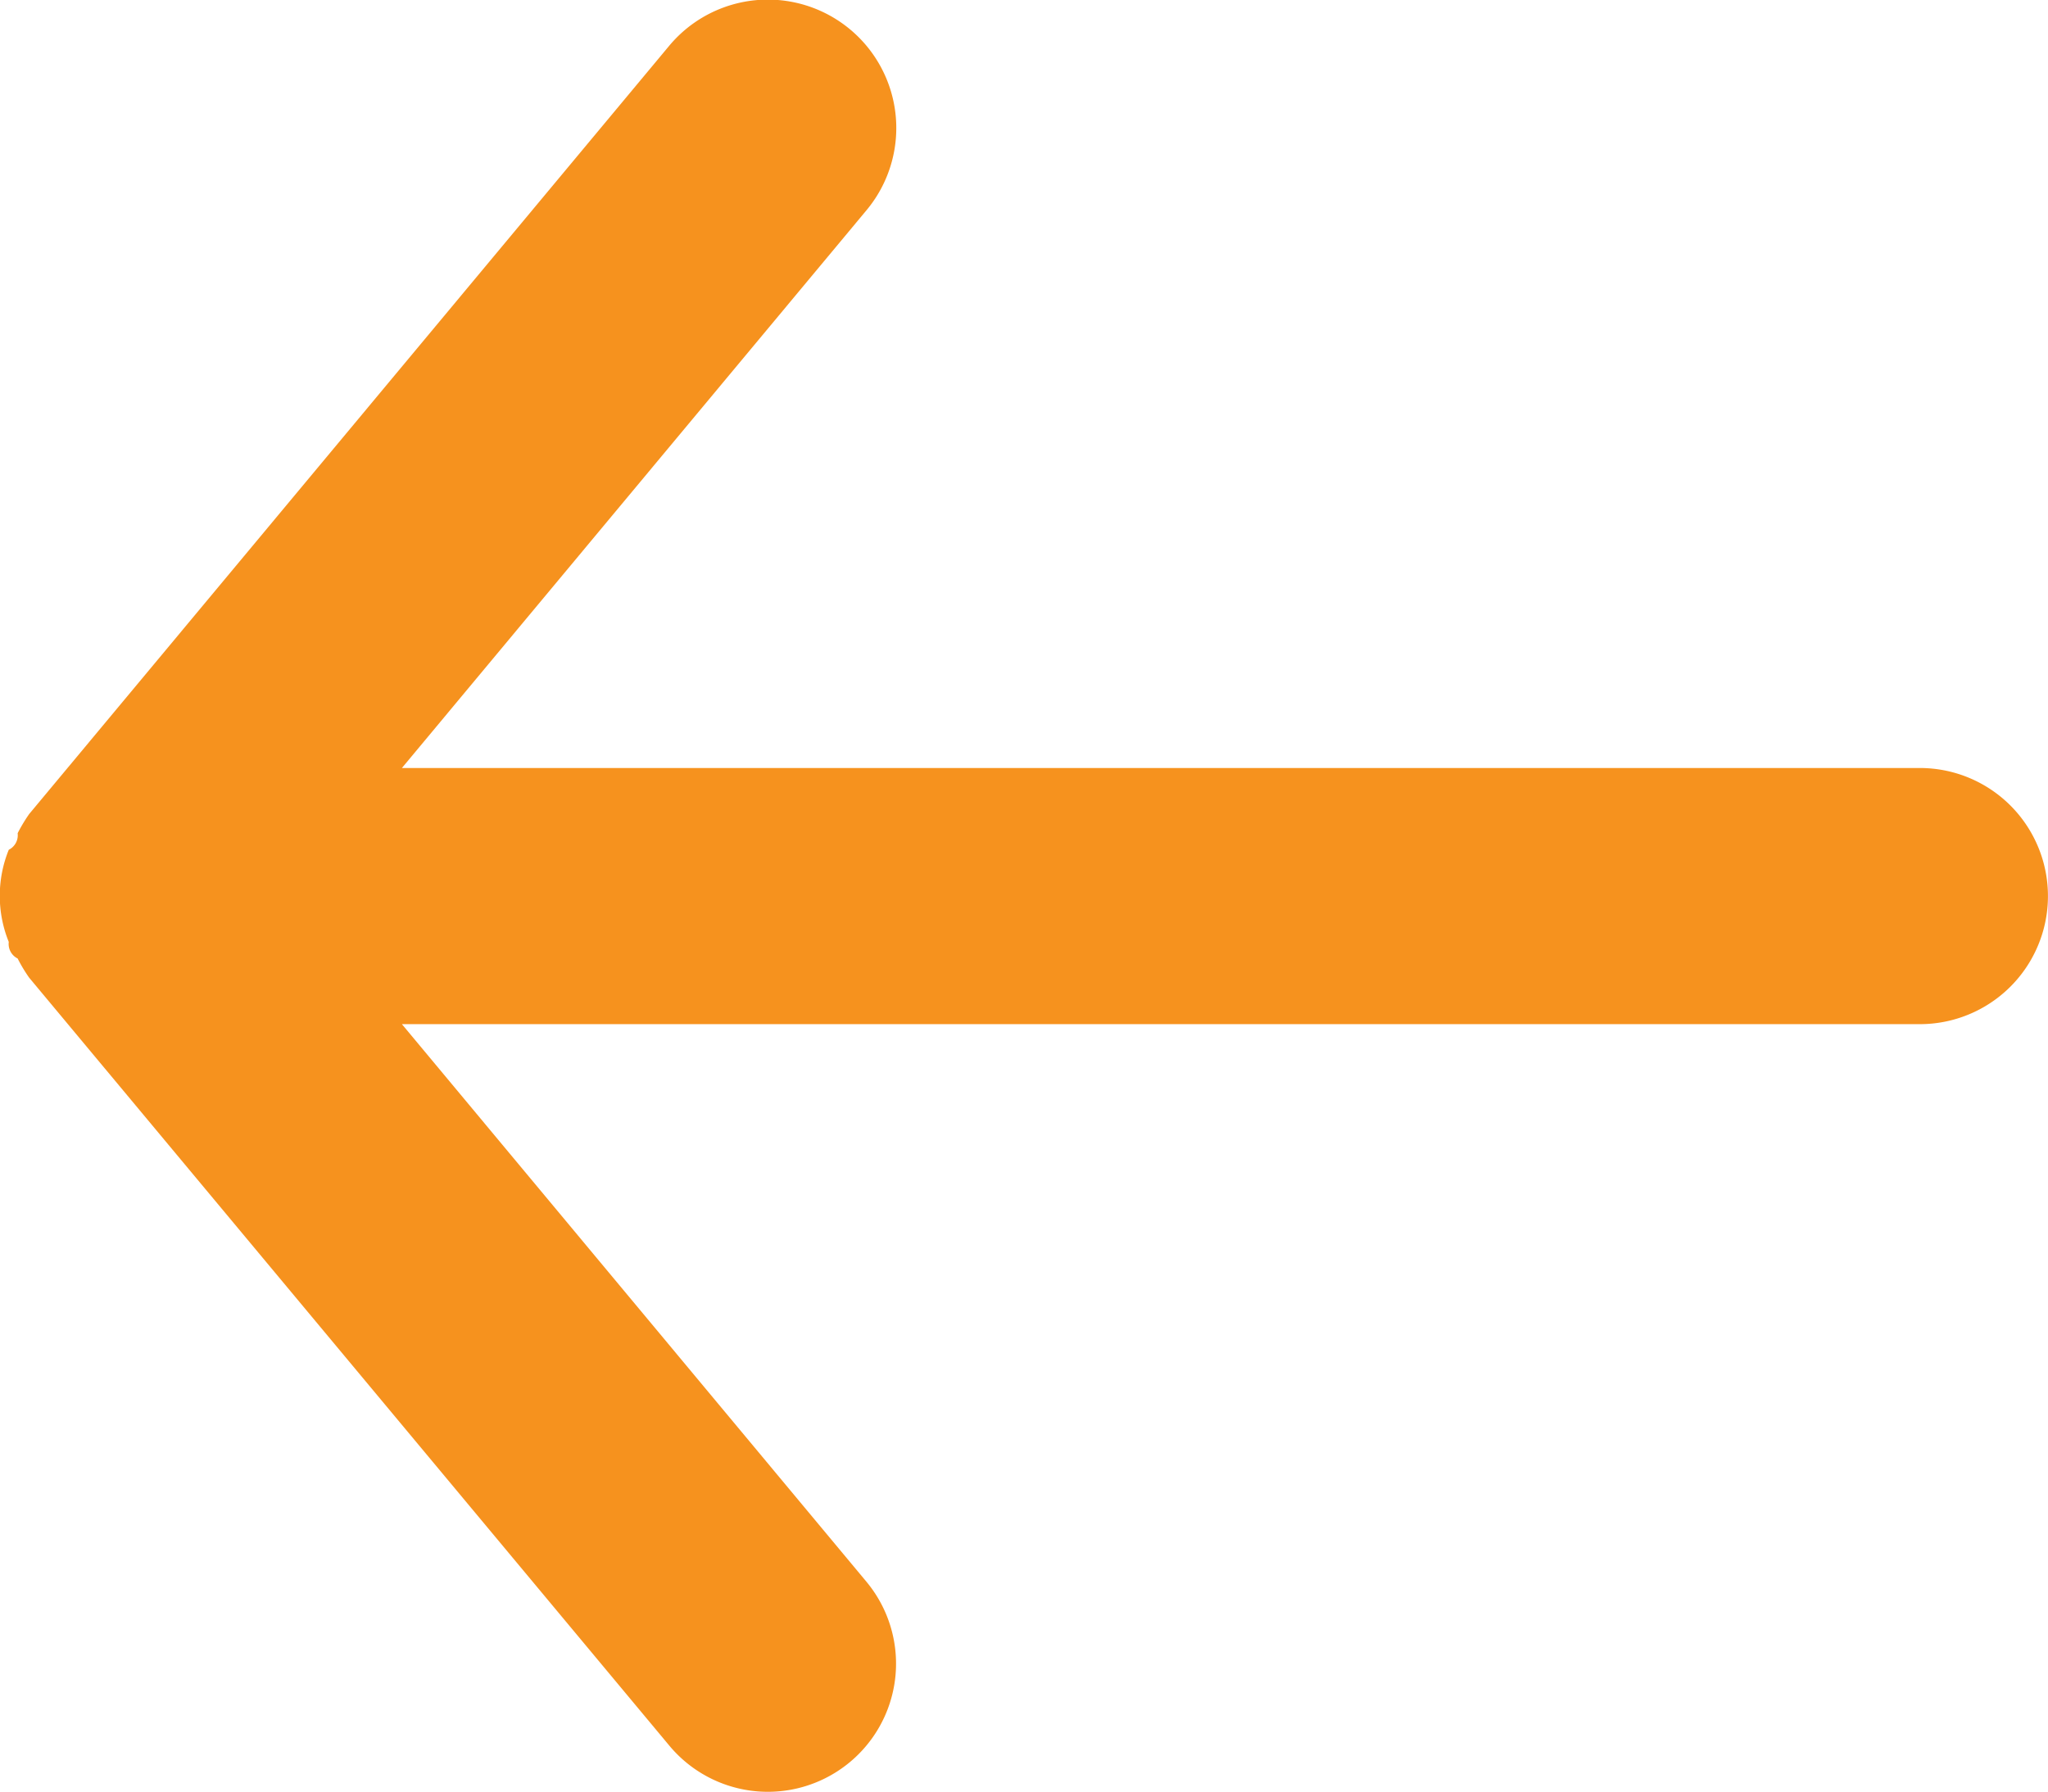 <svg xmlns="http://www.w3.org/2000/svg" width="18.681" height="16.348" viewBox="0 0 18.681 16.348">
  <path id="Vector-13" d="M50.846,65.172H37l4.238-5.089a1.17,1.17,0,1,0-1.8-1.5h0L33.6,65.592a1.487,1.487,0,0,0-.105.175.148.148,0,0,1-.081.151,1.119,1.119,0,0,0,0,.841.148.148,0,0,0,.081.151,1.381,1.381,0,0,0,.105.175l5.838,7.005a1.169,1.169,0,1,0,1.8-1.493h0L37,67.509H50.846a1.168,1.168,0,1,0,0-2.337Z" transform="translate(-33.334 -58.165)" fill="#f6921e"/>
</svg>
